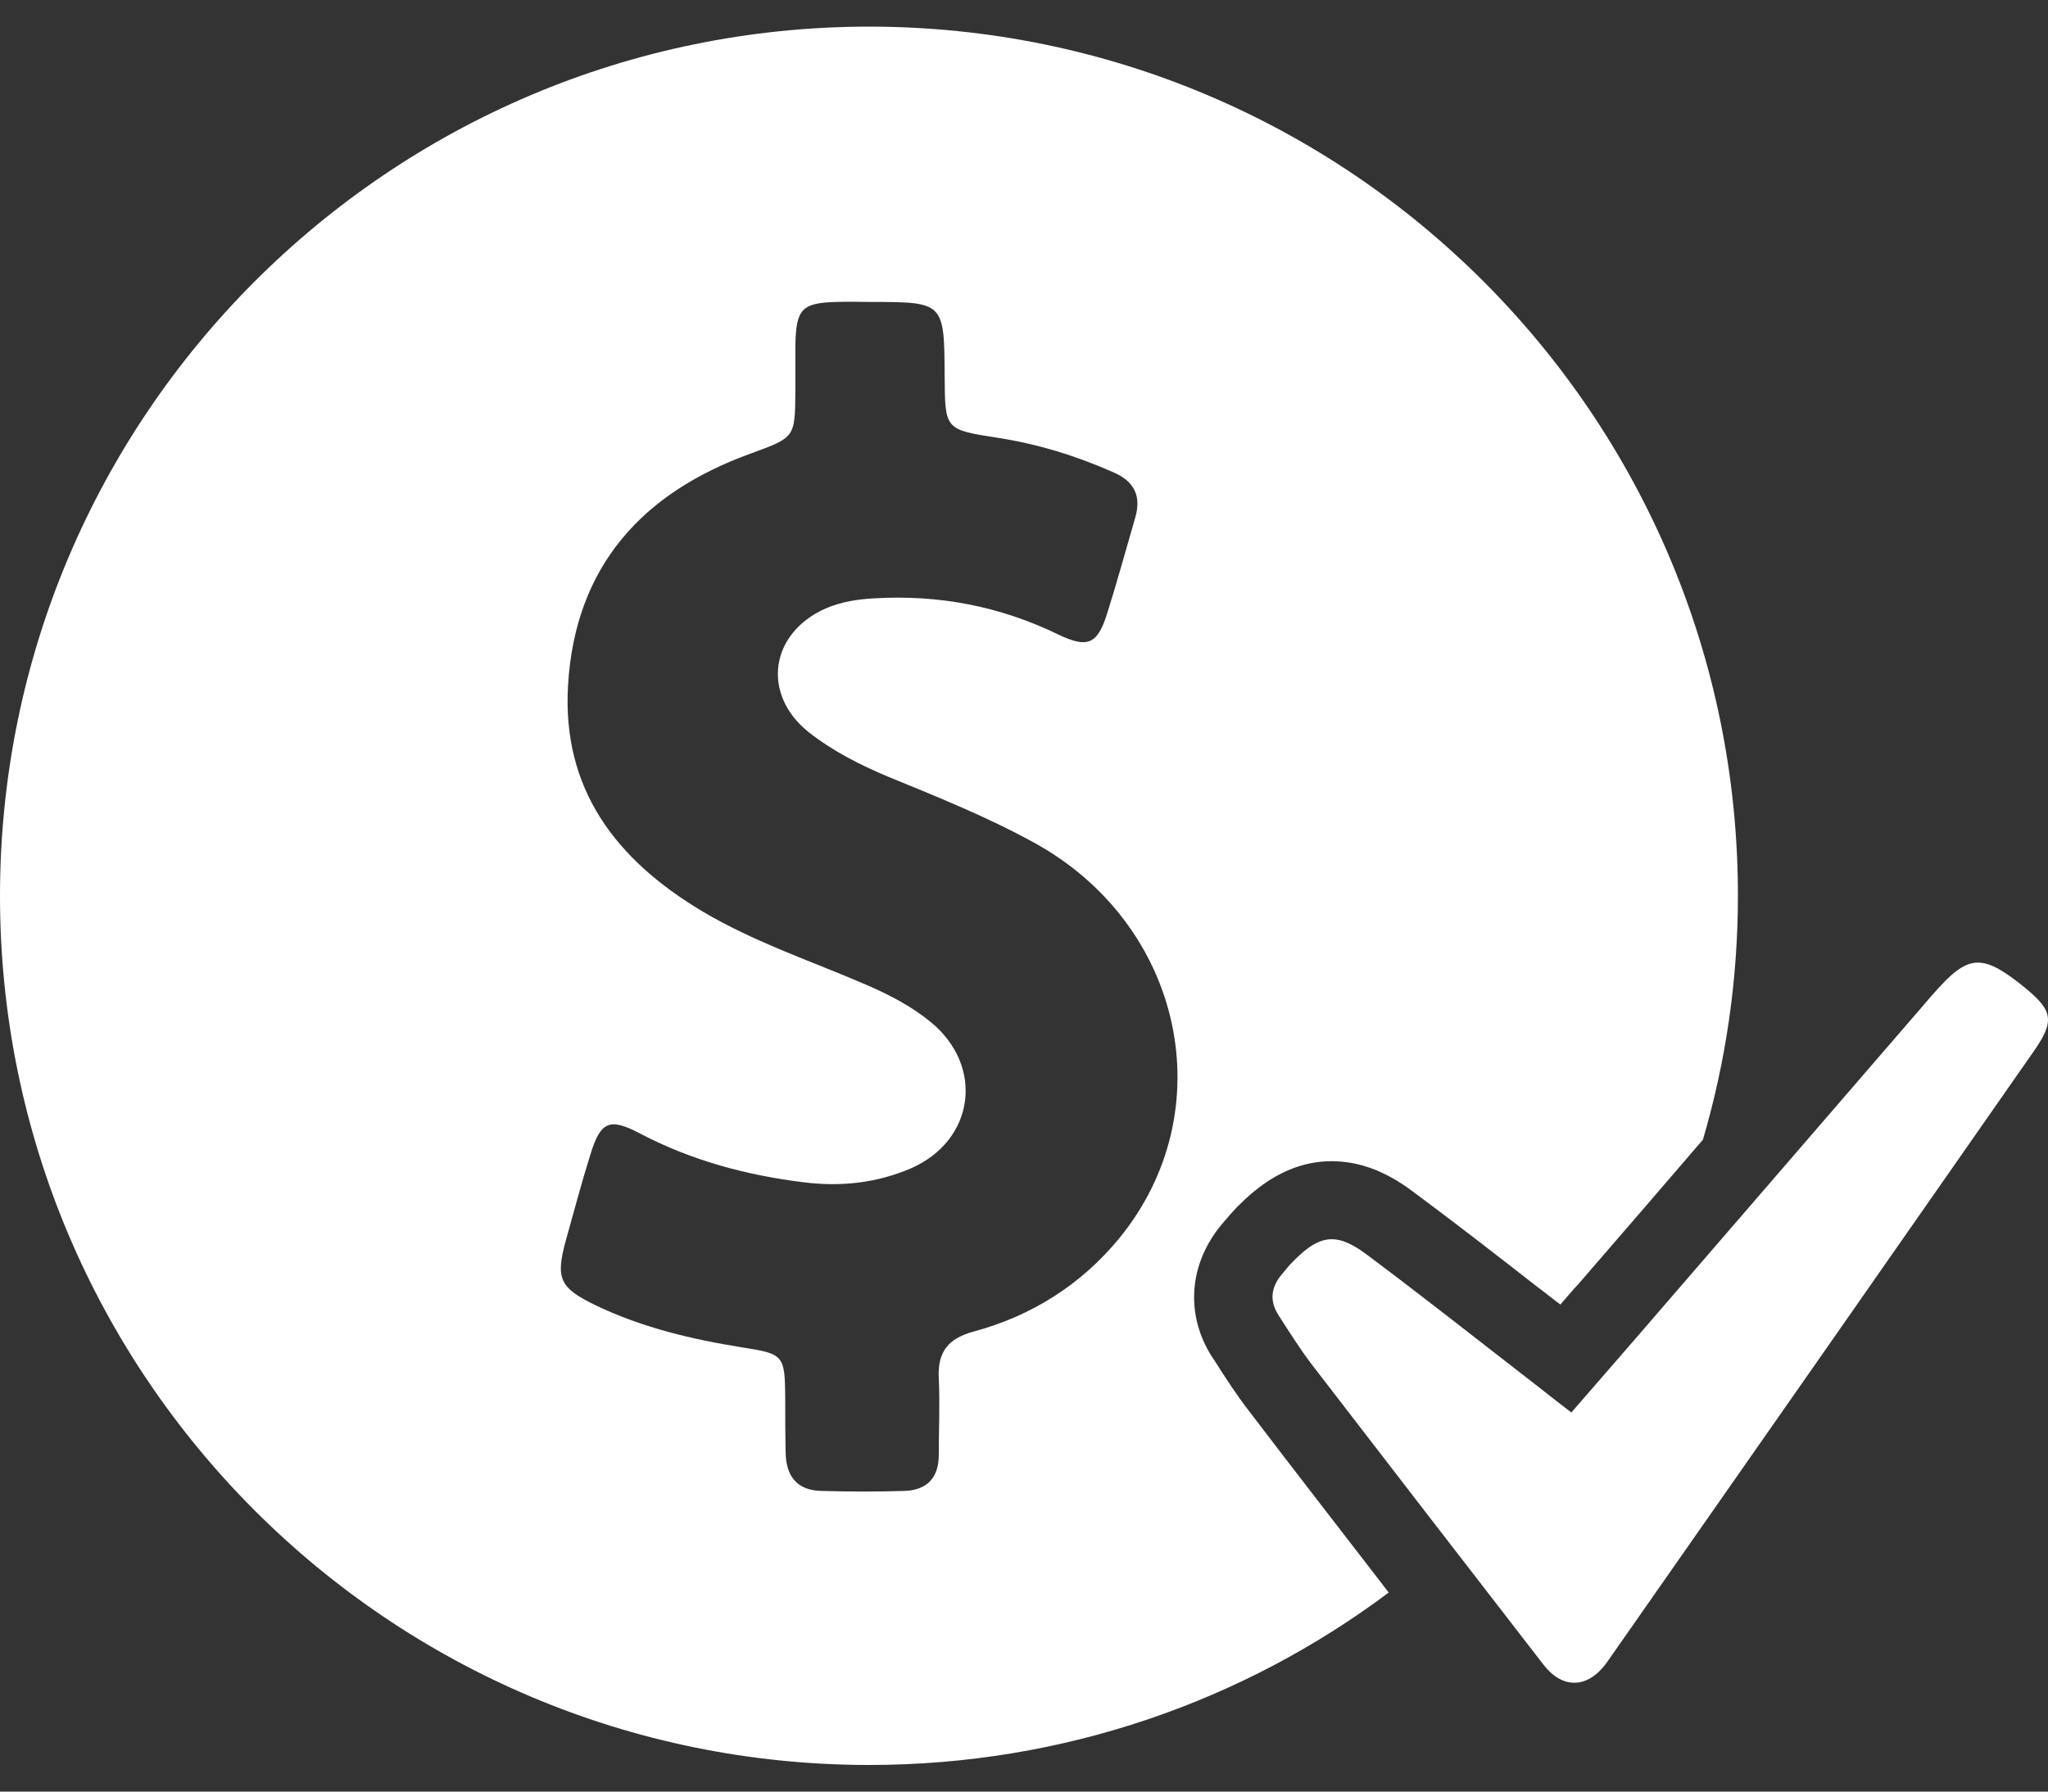 <svg width="32" height="28" viewBox="0 0 32 28" fill="none" xmlns="http://www.w3.org/2000/svg">
<rect x="0" y="0" width="32" height="28" fill="#333333" stroke="none"/>
<path d="M18.991 21.285L18.938 21.206C18.516 20.547 18.576 19.756 19.083 19.143C19.155 19.057 19.234 18.965 19.333 18.86C19.636 18.557 20.117 18.148 20.809 18.148C21.231 18.148 21.646 18.3 22.068 18.616C22.727 19.104 23.386 19.617 24.012 20.105C24.137 20.197 24.256 20.296 24.381 20.388C24.473 20.283 24.565 20.171 24.664 20.066C25.316 19.314 25.962 18.563 26.608 17.812C26.964 16.599 27.155 15.321 27.155 13.997C27.155 6.498 21.073 0.416 13.574 0.416C6.082 0.423 0 6.505 0 14.003C0 21.502 6.082 27.584 13.581 27.584C16.625 27.584 19.439 26.582 21.699 24.889C20.974 23.947 20.236 22.998 19.518 22.055C19.32 21.799 19.149 21.535 18.991 21.285ZM17.482 19.36C16.889 20.079 16.118 20.566 15.215 20.81C14.819 20.916 14.648 21.126 14.668 21.535C14.688 21.937 14.668 22.339 14.668 22.741C14.668 23.097 14.483 23.288 14.134 23.301C13.706 23.314 13.271 23.314 12.836 23.301C12.46 23.294 12.283 23.077 12.276 22.708C12.269 22.418 12.269 22.121 12.269 21.831C12.263 21.186 12.243 21.159 11.617 21.061C10.82 20.935 10.042 20.751 9.311 20.402C8.738 20.125 8.678 19.98 8.843 19.38C8.968 18.932 9.087 18.484 9.225 18.043C9.383 17.529 9.522 17.463 9.996 17.713C10.8 18.135 11.657 18.366 12.553 18.477C13.133 18.55 13.693 18.491 14.233 18.26C15.228 17.825 15.386 16.665 14.543 15.973C14.253 15.736 13.93 15.565 13.587 15.413C12.711 15.031 11.802 14.735 10.971 14.241C9.627 13.437 8.777 12.336 8.876 10.702C8.988 8.857 10.029 7.704 11.723 7.091C12.421 6.834 12.421 6.847 12.428 6.116C12.428 5.872 12.428 5.622 12.428 5.378C12.441 4.824 12.533 4.732 13.08 4.719C13.251 4.712 13.423 4.719 13.587 4.719C14.754 4.719 14.754 4.719 14.76 5.885C14.767 6.709 14.76 6.715 15.584 6.841C16.216 6.939 16.816 7.124 17.396 7.381C17.719 7.519 17.837 7.75 17.739 8.086C17.594 8.587 17.455 9.094 17.297 9.595C17.146 10.069 16.994 10.135 16.539 9.918C15.63 9.476 14.675 9.292 13.666 9.351C13.403 9.364 13.146 9.404 12.902 9.509C12.032 9.892 11.894 10.847 12.632 11.44C13.008 11.736 13.436 11.954 13.877 12.139C14.648 12.455 15.419 12.764 16.151 13.166C18.49 14.445 19.122 17.364 17.482 19.36Z" fill="white"/>
<path d="M31.636 15.433C31.319 15.176 31.102 15.044 30.904 15.044C30.68 15.044 30.483 15.216 30.179 15.565C28.651 17.337 27.122 19.104 25.593 20.876C25.25 21.271 24.908 21.667 24.552 22.075C24.374 21.937 24.209 21.812 24.045 21.68C23.142 20.982 22.252 20.276 21.343 19.598C21.139 19.446 20.967 19.367 20.809 19.367C20.612 19.367 20.427 19.486 20.203 19.716C20.137 19.782 20.084 19.848 20.025 19.921C19.86 20.118 19.834 20.329 19.972 20.547C20.137 20.804 20.302 21.067 20.486 21.311C21.692 22.879 22.898 24.441 24.111 26.009C24.256 26.2 24.427 26.299 24.598 26.299C24.783 26.299 24.967 26.187 25.125 25.956C27.346 22.78 29.56 19.611 31.774 16.435C32.11 15.954 32.077 15.796 31.636 15.433Z" fill="white"/>
</svg>
